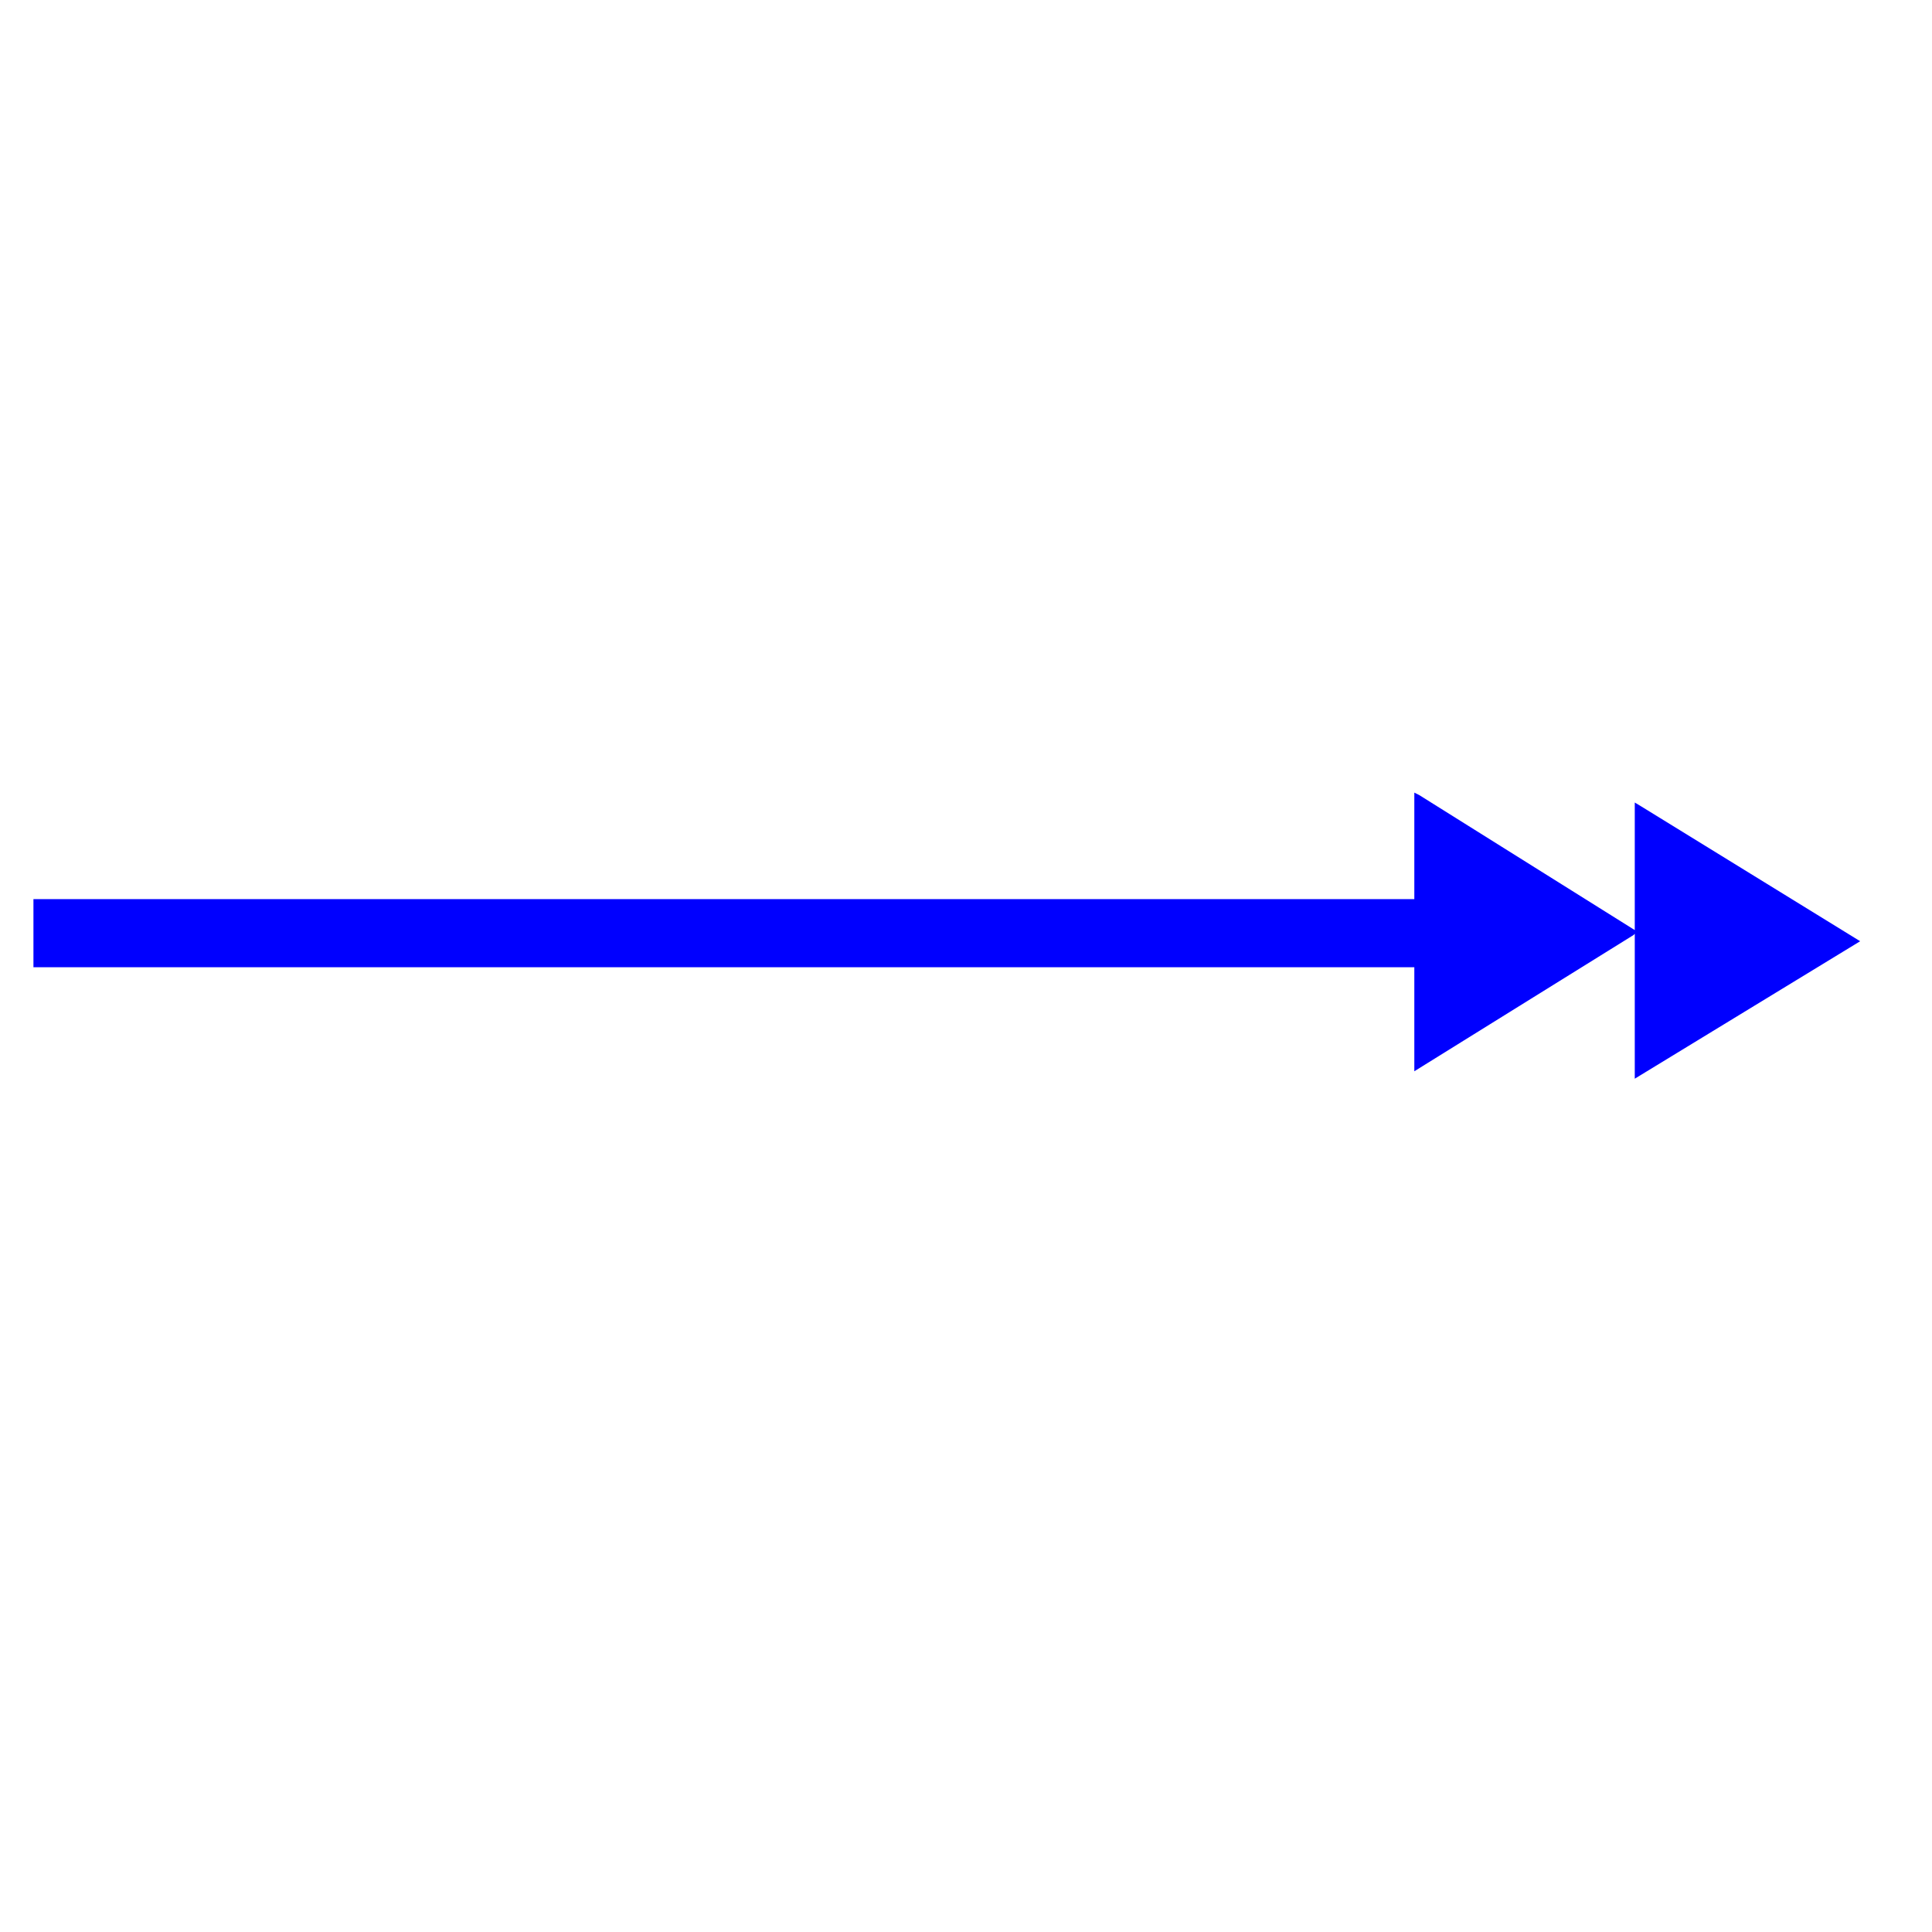 <?xml version="1.0" encoding="utf-8"?>
<!-- Generator: Adobe Illustrator 28.0.0, SVG Export Plug-In . SVG Version: 6.00 Build 0)  -->
<svg version="1.1" id="Layer_1" xmlns="http://www.w3.org/2000/svg" xmlns:xlink="http://www.w3.org/1999/xlink" x="0px" y="0px"
	 viewBox="0 0 156 156" style="enable-background:new 0 0 156 156;" xml:space="preserve">
<style type="text/css">
	.st0{fill:#0000FF;}
</style>
<polygon class="st0" points="150.2,76 132.5,65.1 132,64.8 132,75.1 114.6,64.2 114.2,64 114.2,72.6 2.7,72.6 2.7,78.1 114.2,78.1 
	114.2,86.5 131.9,75.5 132,75.4 132,87.1 "/>
</svg>
